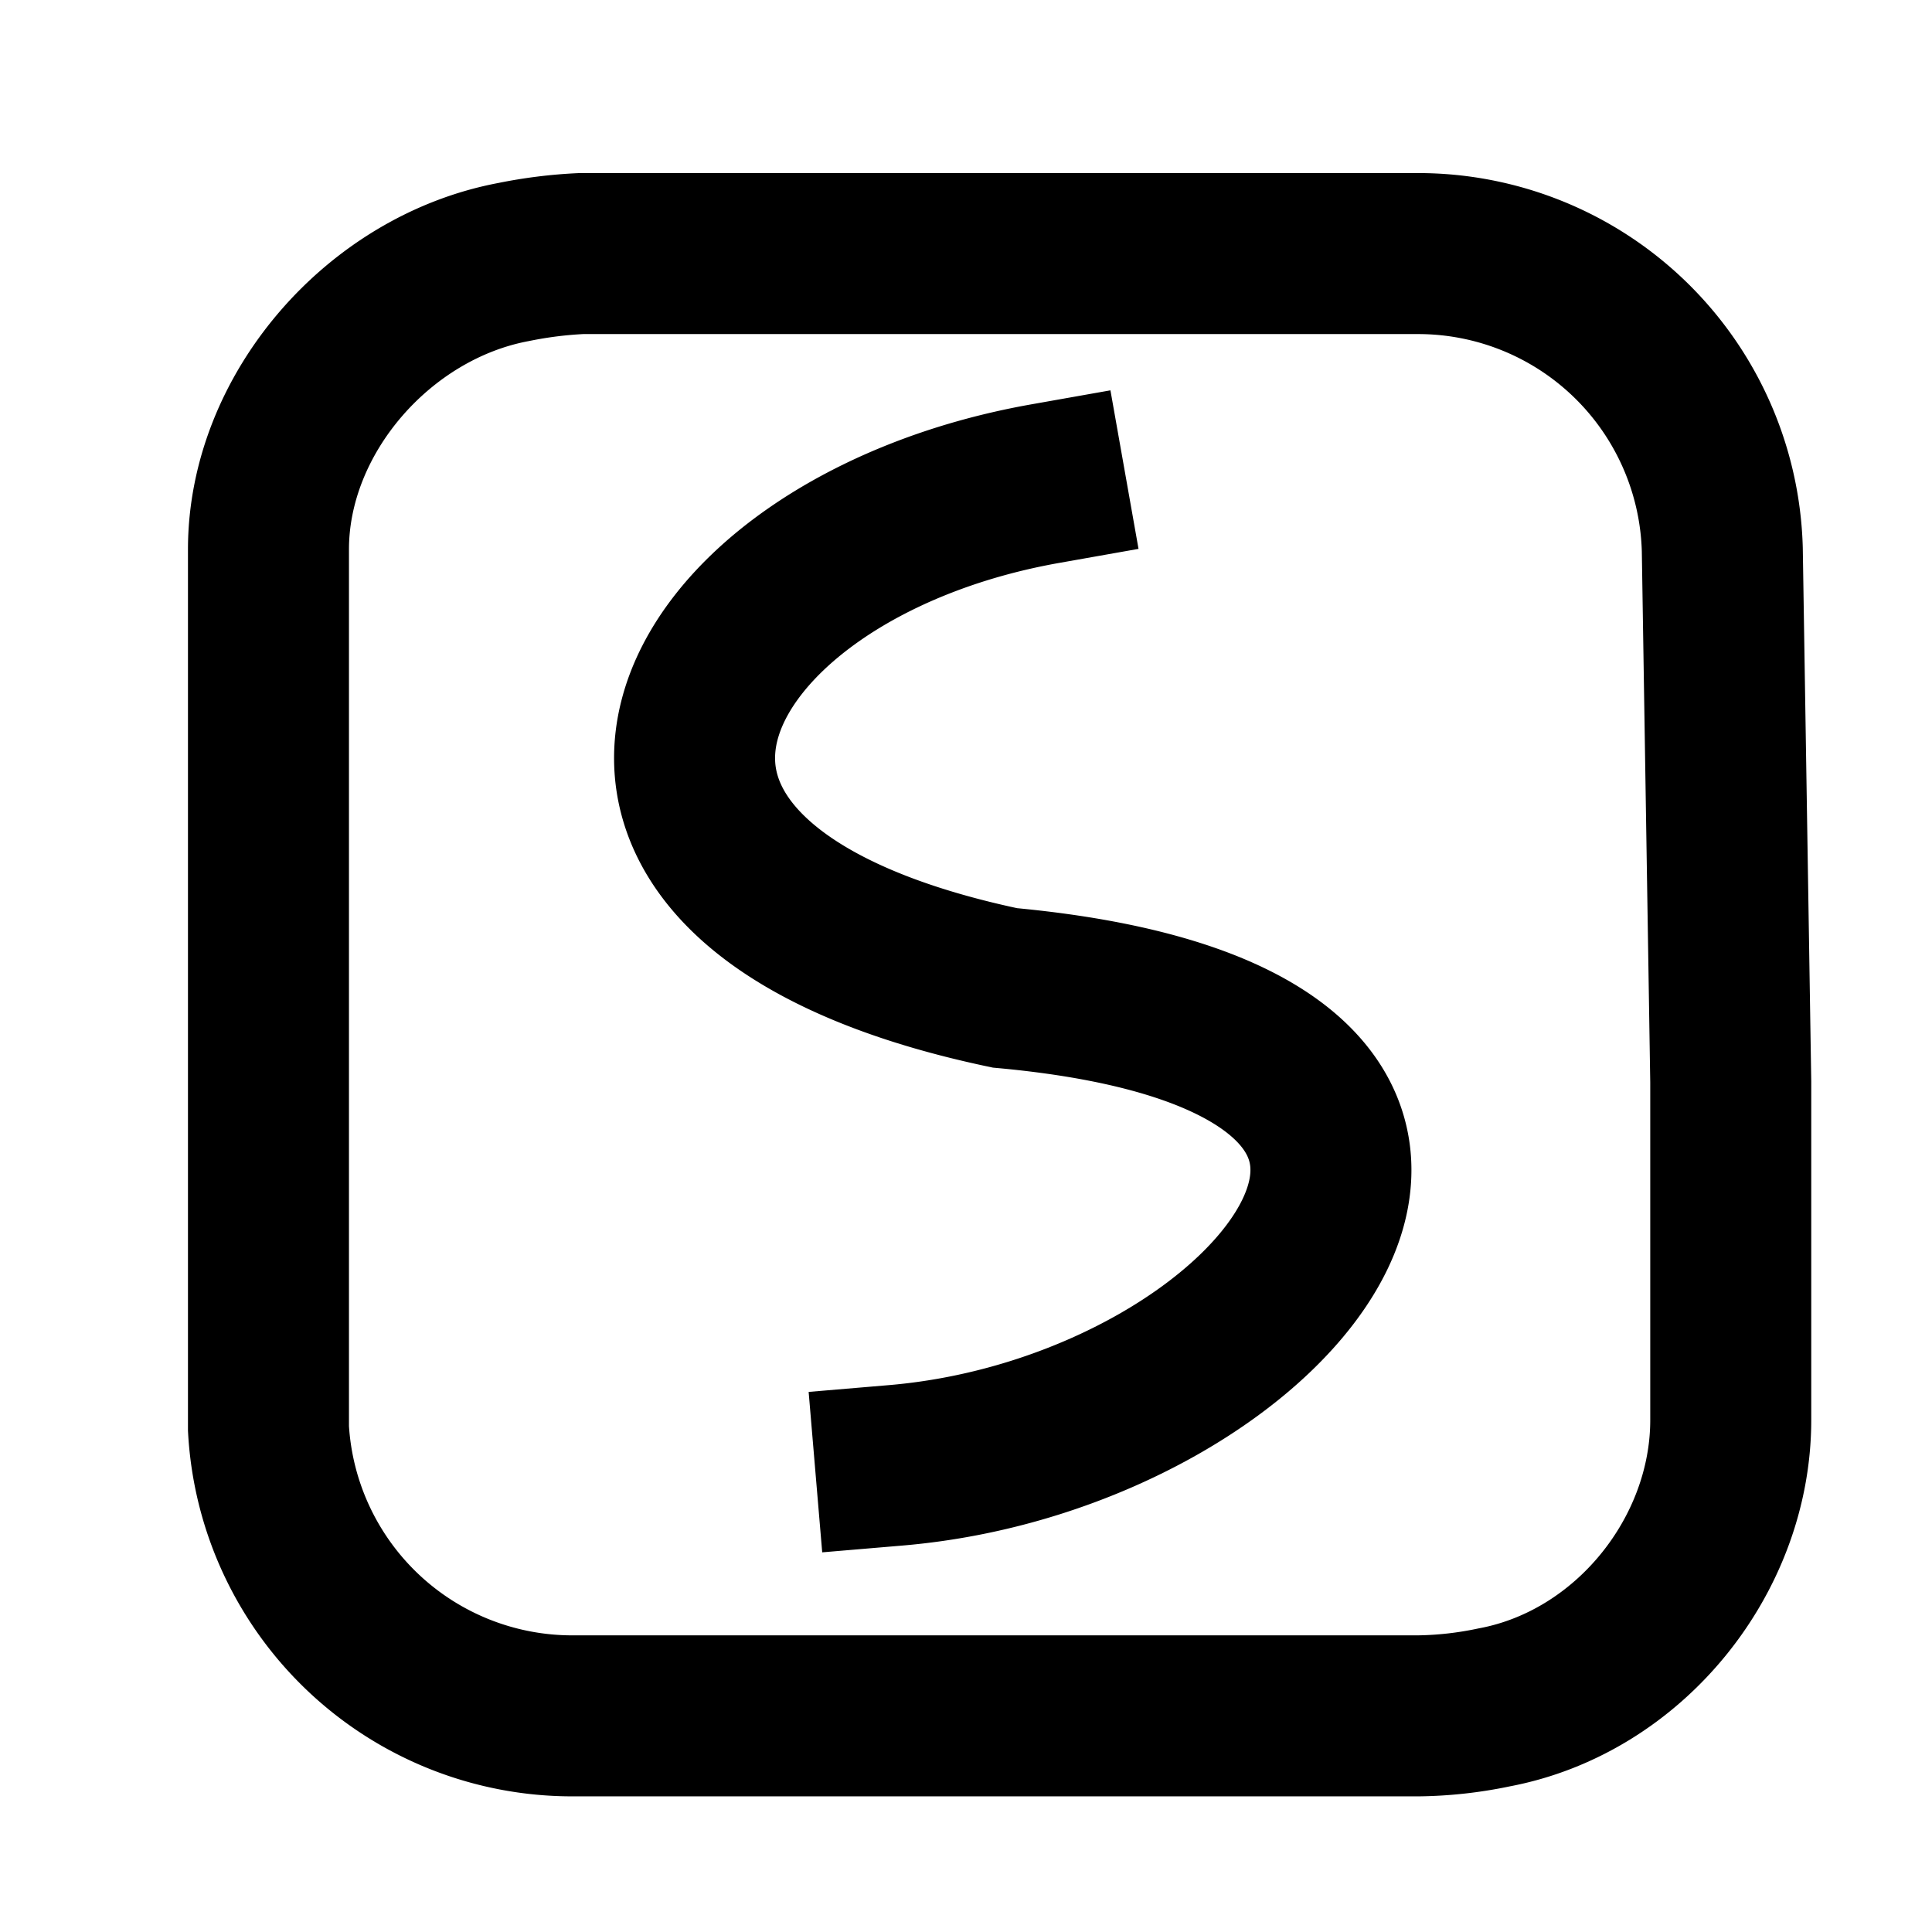 <svg width="20" height="20" viewBox="0 0 24 24 " fill="none" xmlns="http://www.w3.org/2000/svg" class="stroke-[2]" stroke-width="2">
  <path d="
   M21.5 13.44v4.2c0 1.68-1.26 3.255-2.94 3.57a4.83 4.83 90 01-.945.105h-10.5a3.78 3.78 90 01-3.78-3.57V6.825c0-1.68 1.365-3.255 3.045-3.57a5.46 5.46 90 01.84-.105h10.395a3.78 3.78 90 013.78 3.675zM12.984 6.008C8.411 6.818 6.267 10.962 12.484 12.272 19.772 12.939 15.914 17.798 11.126 18.203
    " stroke="currentColor" stroke-linecap="square"/>
</svg>
